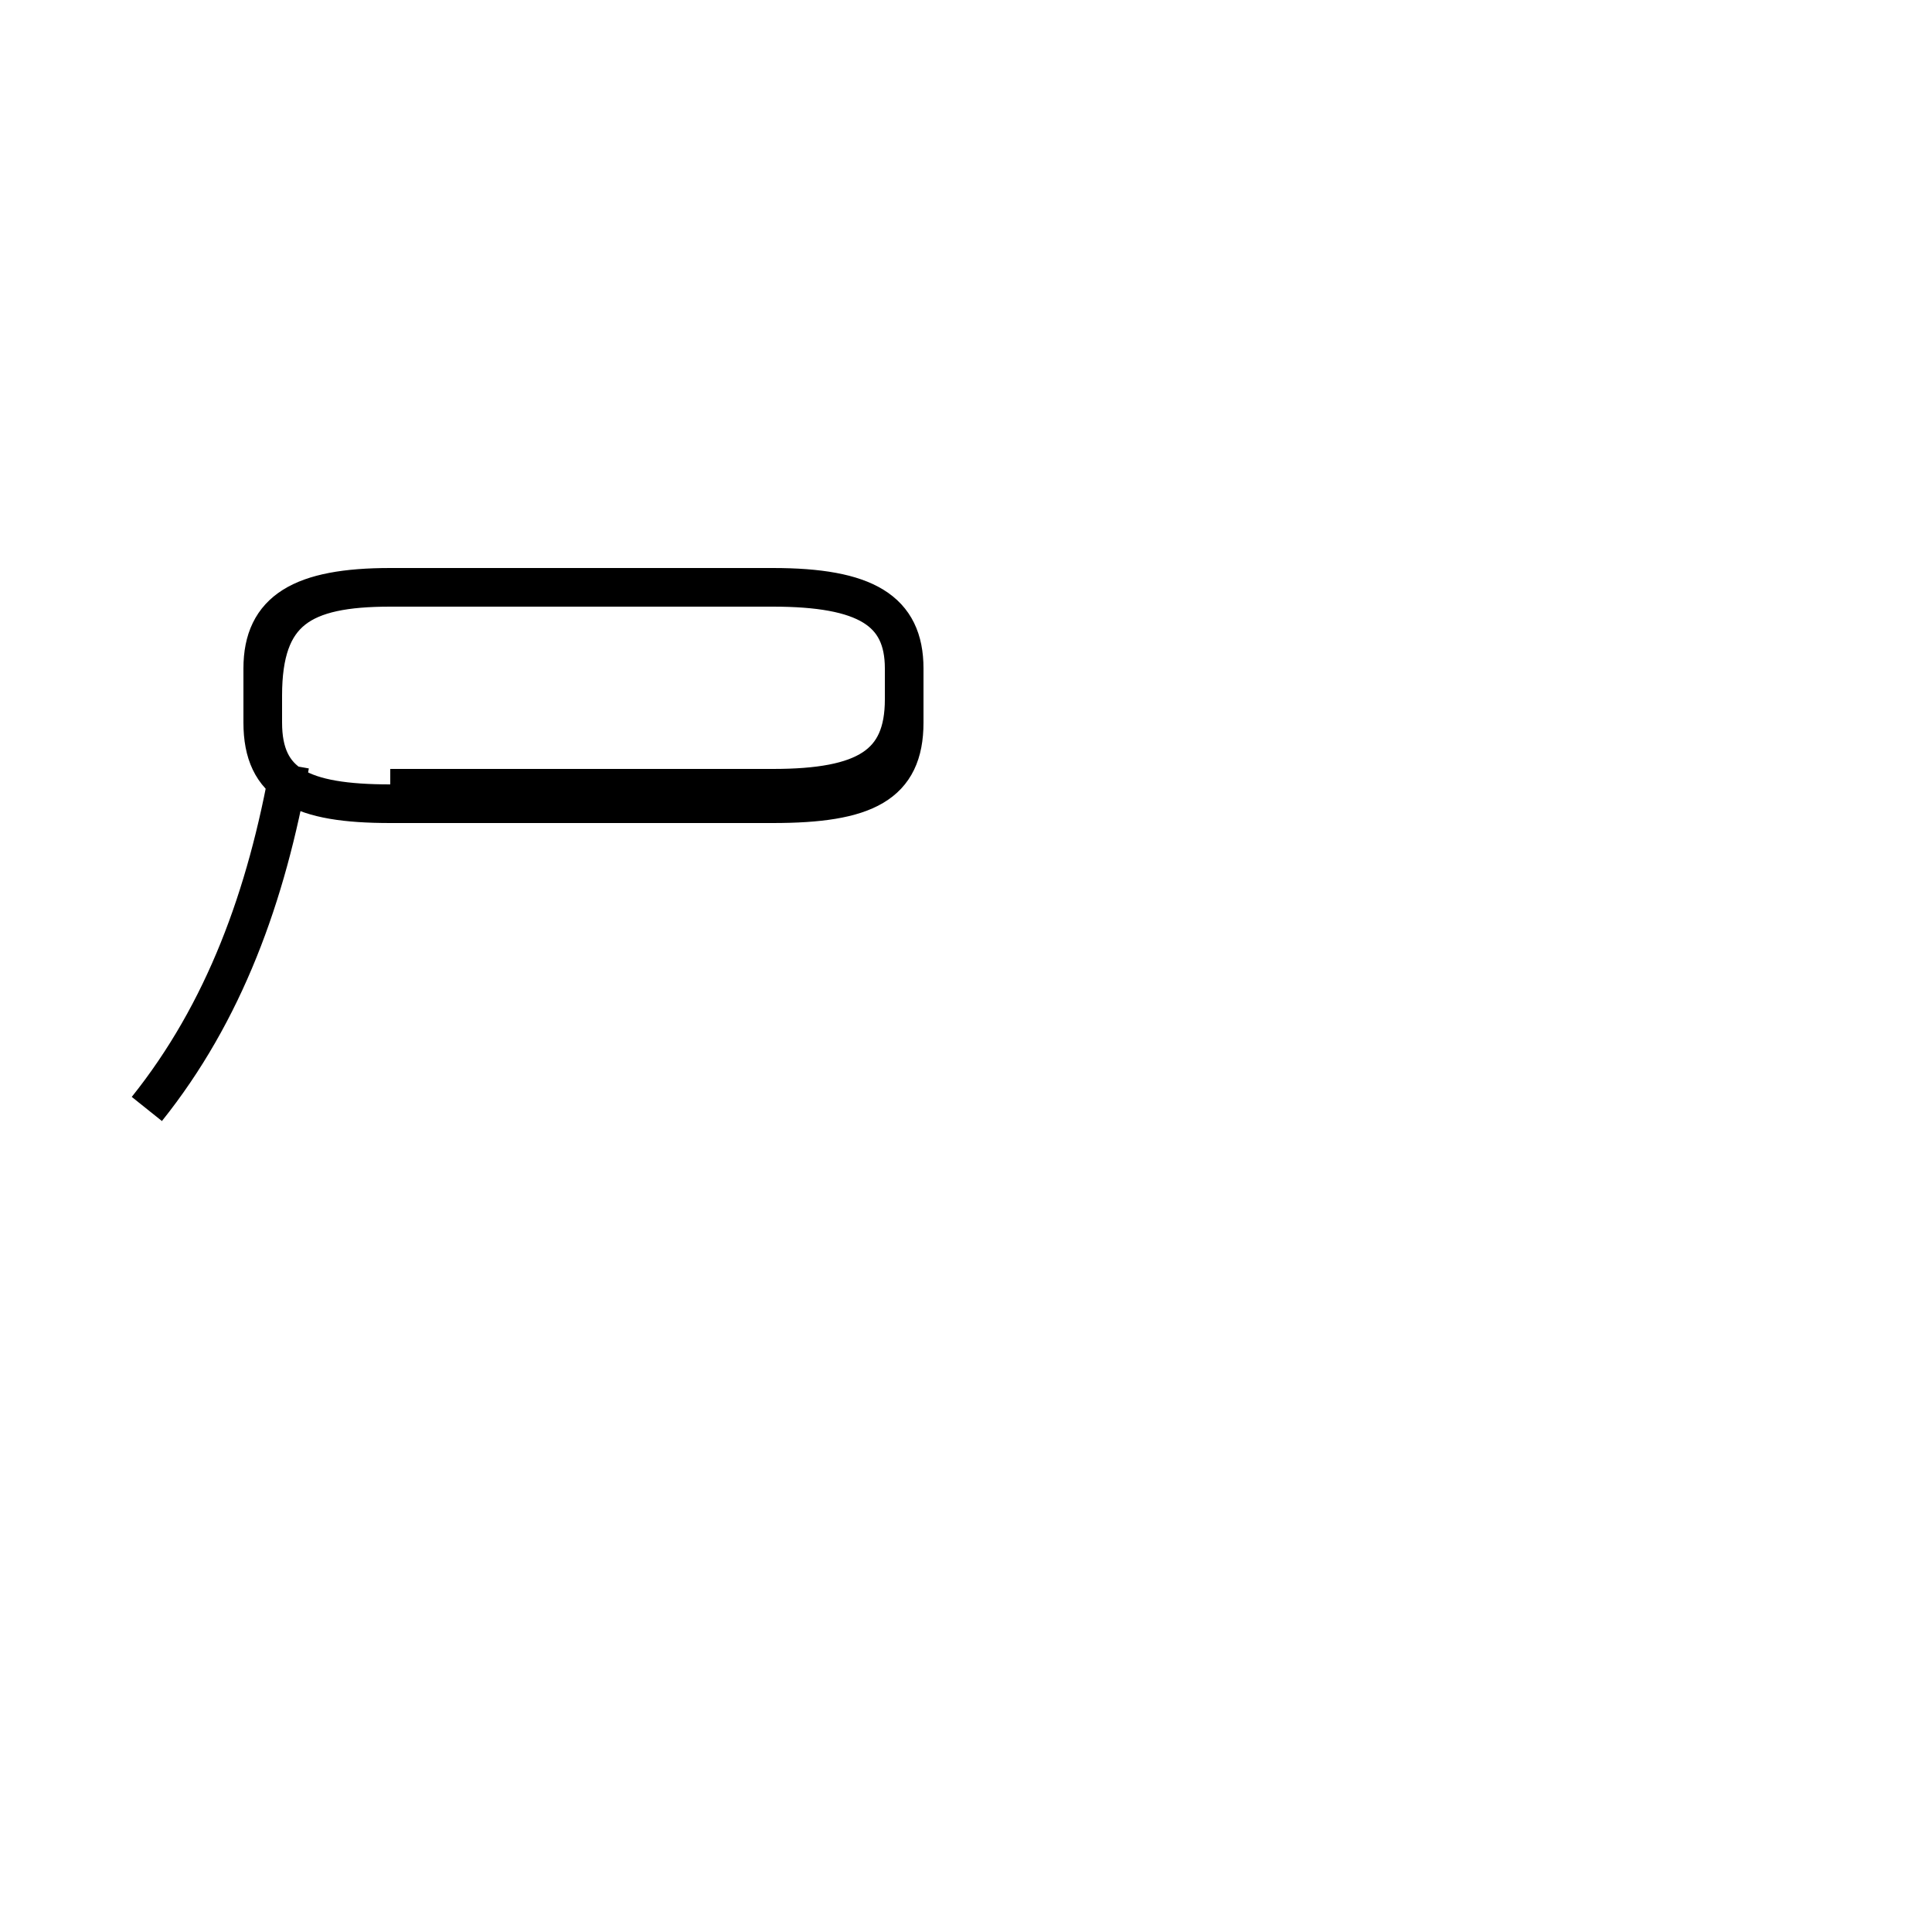 <?xml version='1.0' encoding='utf8'?>
<svg viewBox="0.0 -44.0 50.0 50.0" version="1.1" xmlns="http://www.w3.org/2000/svg">
<rect x="0.0" y="-44.0" width="50.0" height="50.0" fill="#808080" stroke="none"/>
<rect x="-1000" y="-1000" width="2000" height="2000" stroke="white" fill="white"/>
<g style="fill:none; stroke:#000000;  stroke-width:1">
<path d="M 3.8 15.3 C 5.8 17.8 6.9 20.8 7.5 24.2 M 10.1 23.6 L 20.0 23.6 C 22.4 23.6 23.4 24.2 23.4 25.9 L 23.4 26.7 C 23.4 28.2 22.4 28.8 20.0 28.8 L 10.1 28.8 C 7.8 28.8 6.8 28.2 6.8 26.7 L 6.8 25.3 C 6.8 23.7 7.8 23.2 10.1 23.2 L 20.0 23.2 C 22.4 23.2 23.4 23.7 23.4 25.3 L 23.4 26.7 C 23.4 28.2 22.4 28.8 20.0 28.8 L 10.1 28.8 C 7.8 28.8 6.8 28.2 6.8 26.7 L 6.8 25.3 C 6.8 23.7 7.8 23.2 10.1 23.2 L 20.0 23.2 C 22.4 23.2 23.4 23.7 23.4 25.3 L 23.4 26.7 C 23.4 28.2 22.4 28.8 20.0 28.8 L 10.1 28.8 C 7.8 28.8 6.8 28.2 6.8 26.7 L 6.8 25.3 C 6.8 23.7 7.8 23.2 10.1 23.2 L 20.0 23.2 C 22.4 23.2 23.4 23.7 23.4 25.3 L 23.4 26.7 C 23.4 28.2 22.4 28.8 20.0 28.8 L 10.1 28.8 C 7.8 28.8 6.8 28.2 6.8 26.7 L 6.8 25.3 C 6.8 23.7 7.8 23.2 10.1 23.2 L 20.0 23.2 C 22.4 23.2 23.4 23.7 23.4 25.3 L 23.4 26.7 C 23.4 28.2 22.4 28.8 20.0 28.8 L 10.1 28.8 C 7.8 28.8 6.8 28.2 6.8 26.7 L 6.8 25.3 C 6.8 23.7 7.8 23.2 10.1 23.2 L 20.0 23.2 C 22.4 23.2 23.4 23.7 23.4 25.3 L 23.4 26.7 C 23.4 28.2 22.4 28.8 20.0 28.8 L 10.1 28.8 C 7.8 28.8 6.8 28.2 6.8 26.7 L 6.8 25.3 C 6.8 23.7 7.8 23.2 10.1 23.2 L 20.0 23.2 C 22.4 23.2 23.4 23.7 23.4 25.3 L 23.4 26.7 C 23.4 28.2 22.4 28.8 20.0 28.8 L 10.1 28.8 C 7.8 28.8 6.8 28.2 6.8 26.7 L 6.8 25.3 C 6.8 23.7 7.8 23.2 10.1 23.2 L 20.0 23.2 C 22.4 23.2 23.4 23.7 23.4 25.3 L 23.4 26.7 C 23.4 28.2 22.4 28.8 20.0 28.8 L 10.1 28.8 C 7.8 28.8 6.8 28.2 6.8 26.7 L 6.8 25.3 C 6.8 23.7 7.8 23.2 10.1 23.2 L 20.0 23.2 C 22.4 23.2 23.4 23.7 23.4 25.3 L 23.4 26.7 C 23.4 28.2 22.4 28.8 20.0 28.8 L 10.1 28.8 C 7.8 28.8 6.8 28.2 6.8 26.7 L 6.8 25.3 C 6.8 23.7 7.8 23.2 10.1 23.2 L 20.0 23.2 C 22.4 23.2 23.4 23.7 23.4 25.3 L 23.4 26.7 C 23.4 28.2 22.4 28.8 20.0 28.8 L 10.1 28.8 C 7.8 28.8 6.8 28.2 6.8 26.7 L 6.8 25.3 C 6.8 23.7 7.8 23.2 10.1 23.2 L 20.0 23.2 C 22.4 23.2 23.4 23.7 23.4 25.3 L 23.4 26.7 C 23.4 28.2 22.4 28.8 20.0 28.8 L 10.1 28.8 C 7.8 28.8 6.8 28.2 6.8 26.7 L 6.8 25.3 C 6.8 23.7 7.8 23.2 10.1 23.2 L 20.0 23.2 C 22.4 23.2 23.4 23.7 23.4 25.3 L 23.4 26.7 C 23.4 28.2 22.4 28.8 20.0 28.8 L 10.1 28.8 C 7.8 28.8 6.8 28.2 6.8 26.7 L 6.8 25.3 C 6.8 23.7 7.8 23.2 10.1 23.2 L 20.0 23.2 C 22.4 23.2 23.4 23.7 23.4 25.3 L 23.4 26.7 C 23.4 28.2 22.4 28.8 20.0 28.8 L 10.1 28.8 C 7.8 28.8 6.8 28.2 6.8 26.7 L 6.8 25.3 C 6.8 23.7 7.8 23.2 10.1 23.2 L 20.0 23.2 C 22.4 23.2 23.4 23.7 23.4 25.3 L 23.4 26.7 C 23.4 28.2 22.4 28.8 20.0 28.8 L 10.1 28.8 C 7.8 28.8 6.8 28.2 6.8 26.7 L 6.8 25.3 C 6.8 23.7 7.8 23.2 10.1 23.2 L 20.0 23.2 C 22.4 23.2 23.4 23.7 23.4 25.3 L 23.4 26.7 C 23.4 28.2 22.4 28.8 20.0 28.8 L 10.1 28.8 C 7.8 28.8 6.8 28.2 6.8 26." transform="scale(1, -1)" />
</g>
</svg>